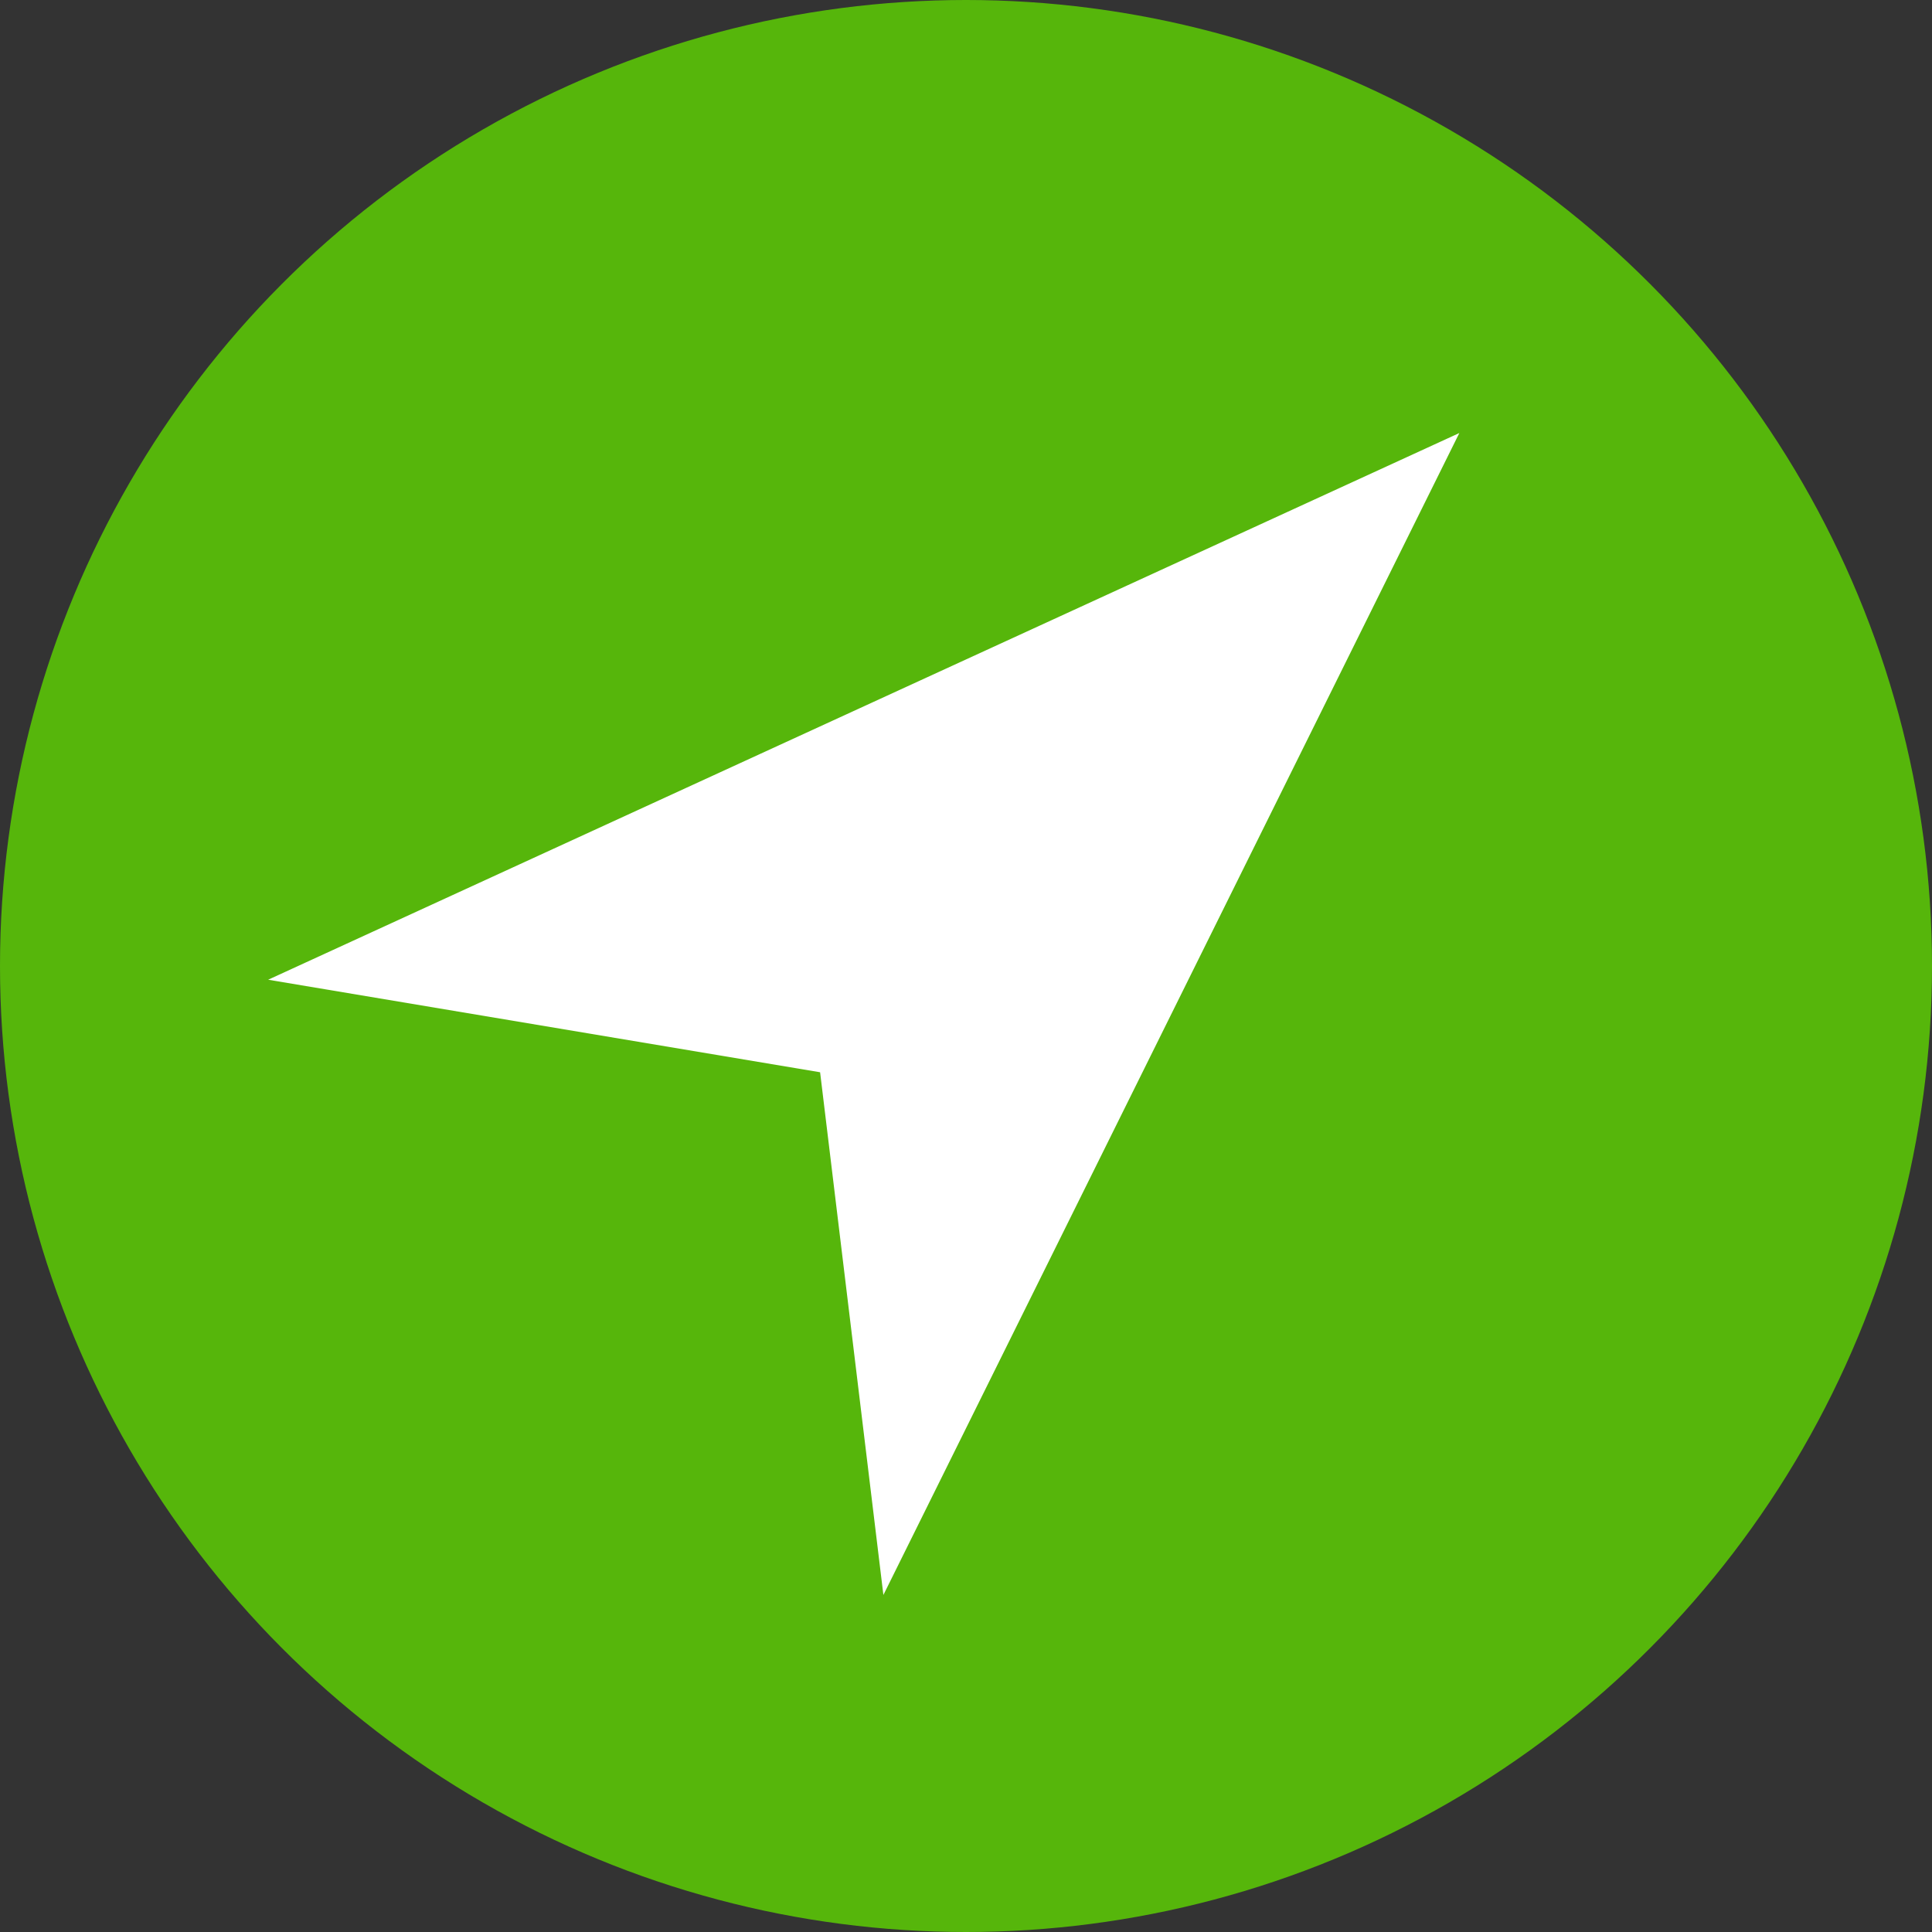 <svg xmlns="http://www.w3.org/2000/svg" viewBox="0 0 58 58">
    <rect x="0" y="0" width="58" height="58" fill="#333333" stroke="none"/>
    <circle cx="29" cy="29" r="29" fill="#56b60b" />
    <path d="M24.62 32.19L8.05 29.412 43.81 13 26.52 47.882z" fill="#fff" />
</svg>